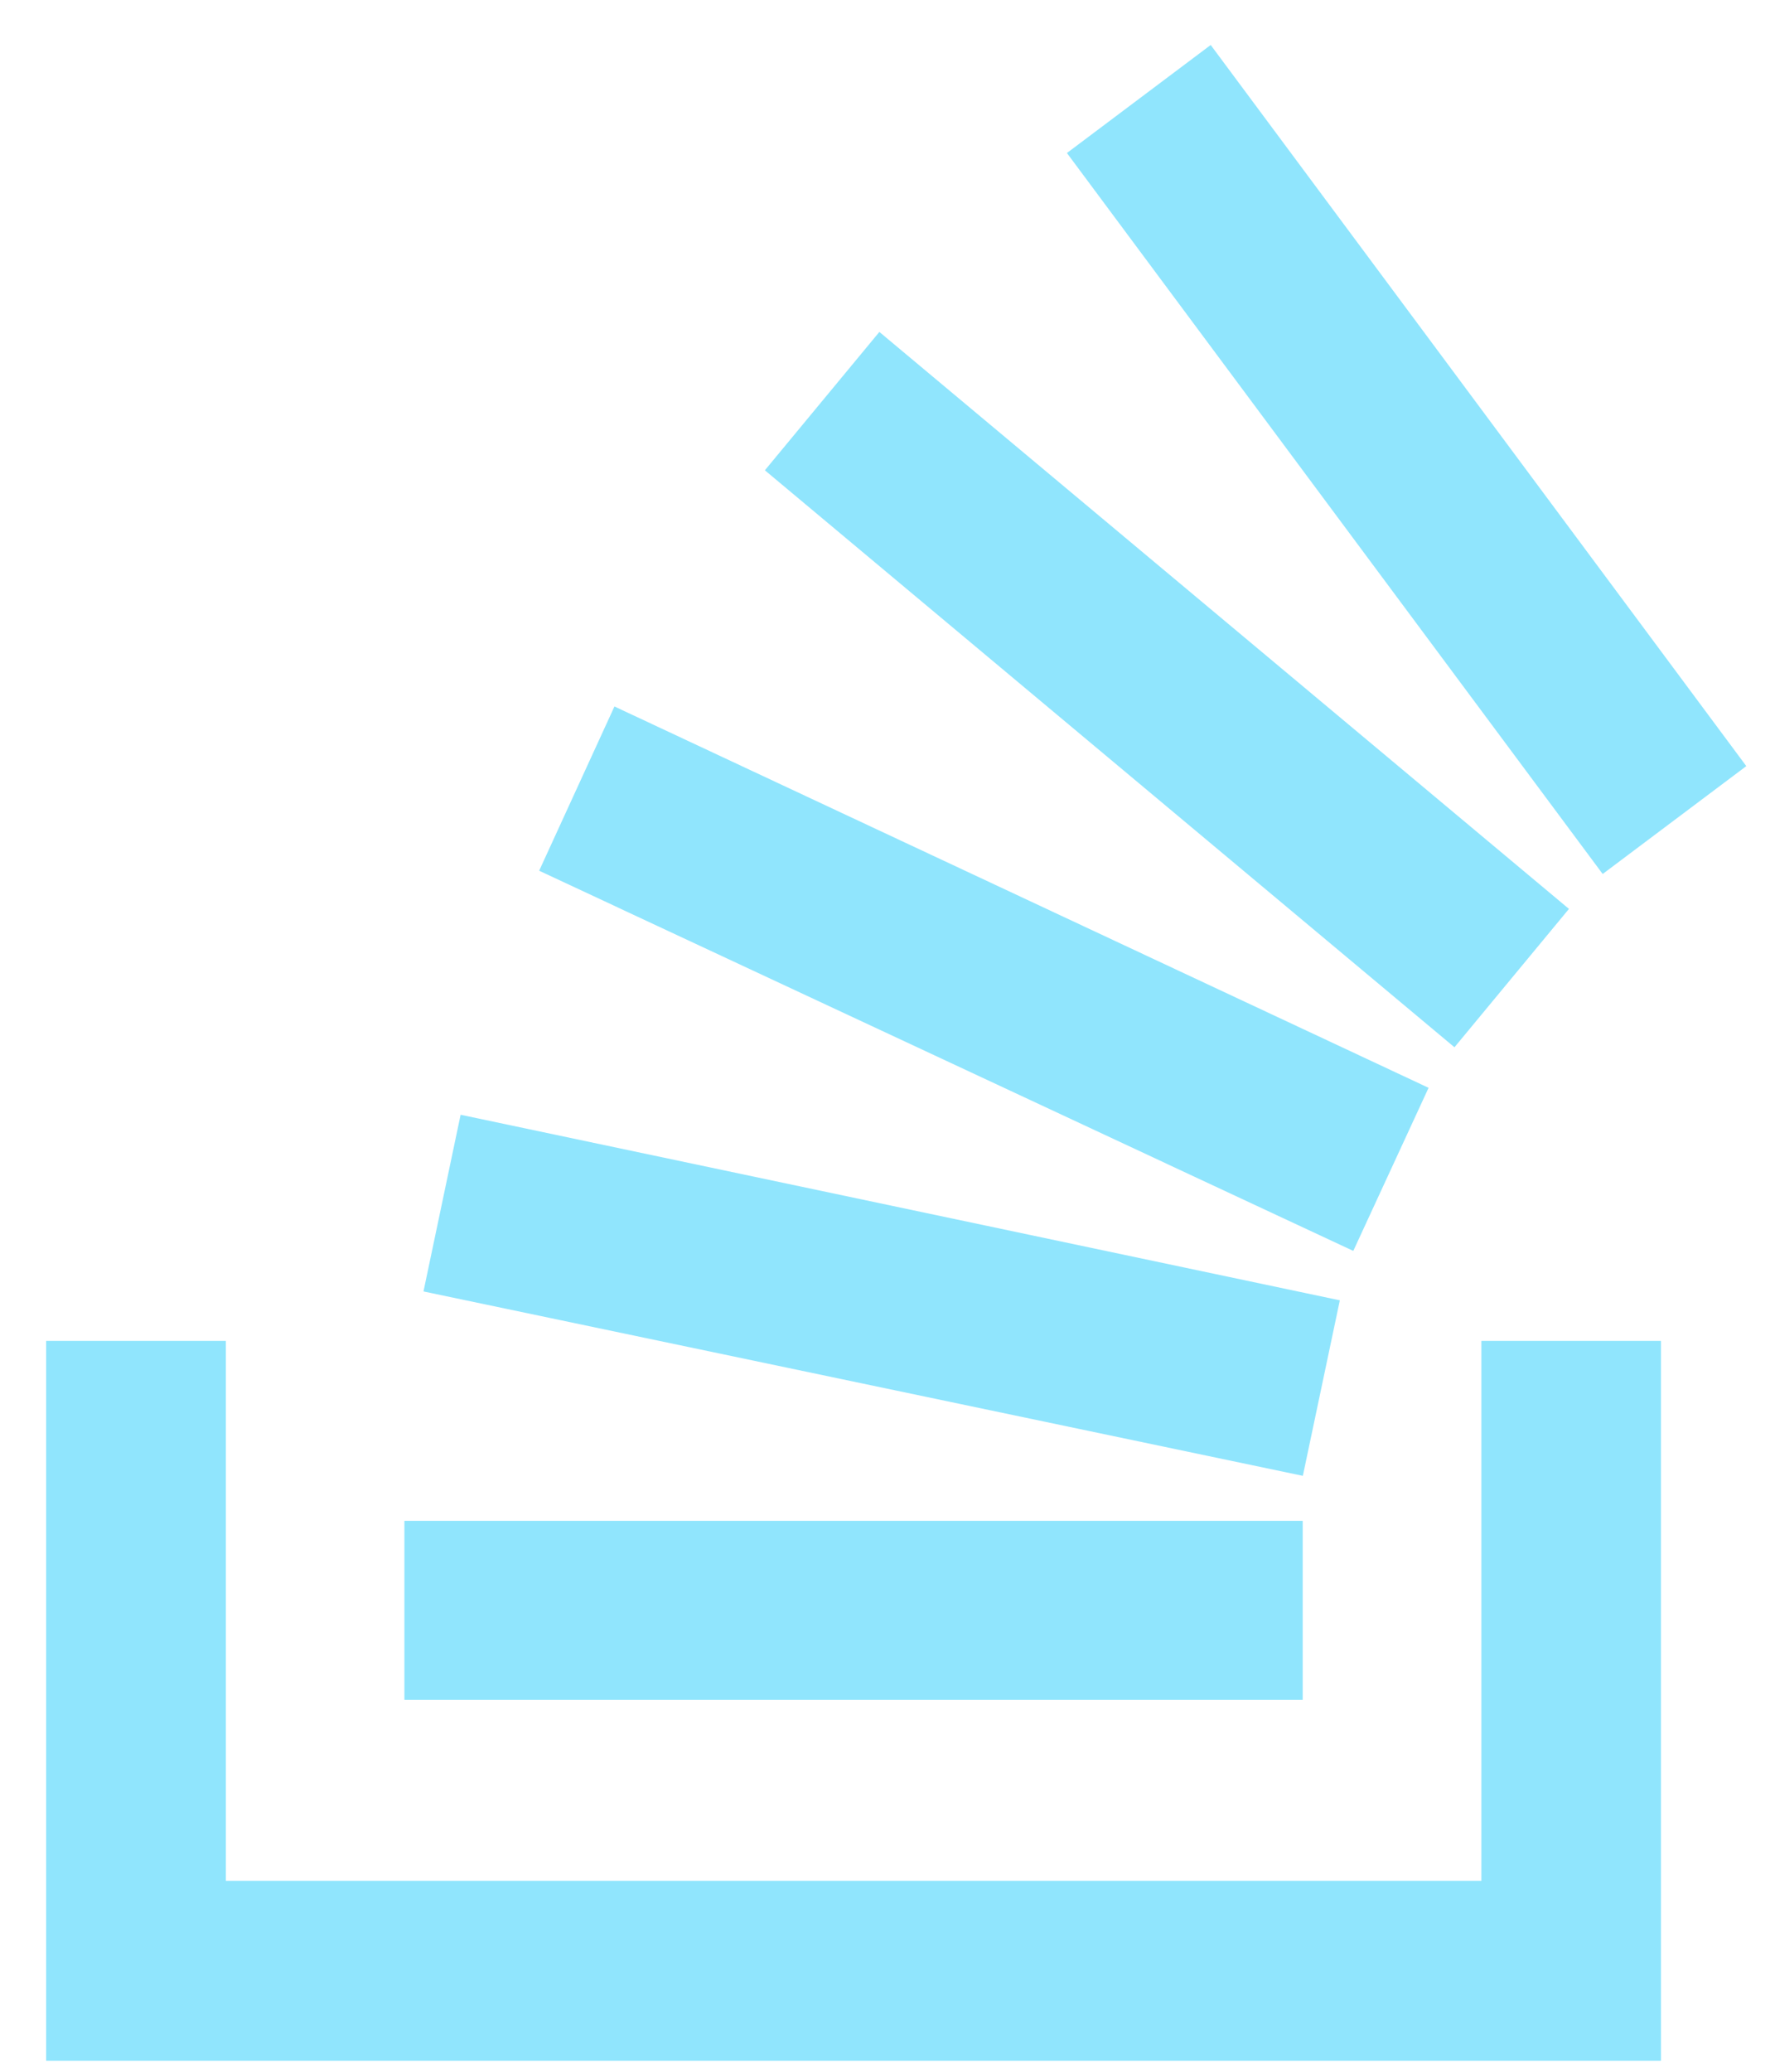 <?xml version="1.0" encoding="UTF-8"?>
<svg width="12px" height="14px" viewBox="0 0 12 14" version="1.1" xmlns="http://www.w3.org/2000/svg" xmlns:xlink="http://www.w3.org/1999/xlink">
    <!-- Generator: Sketch 41.2 (35397) - http://www.bohemiancoding.com/sketch -->
    <title>icon-stack-overflow</title>
    <desc>Created with Sketch.</desc>
    <defs></defs>
    <g id="Symbols" stroke="none" stroke-width="1" fill="none" fill-rule="evenodd">
        <g id="Menu" transform="translate(-1144, -6)" fill="#90E5FD">
            <g id="Group-36">
                <g id="Group-34" transform="translate(1049, 6)">
                    <path d="M103.185,0.304 L102.213,1.034 L105.835,5.906 L106.806,5.177 L103.185,0.304 Z M100.171,3.178 L104.833,7.077 L105.607,6.142 L100.945,2.243 L100.171,3.178 Z M98.645,5.884 L104.149,8.453 L104.658,7.351 L99.154,4.774 L98.645,5.884 Z M97.863,8.727 L103.808,9.973 L104.058,8.787 L98.114,7.533 L97.863,8.727 Z M97.734,11.486 L103.807,11.486 L103.807,10.277 L97.734,10.277 L97.734,11.486 Z M105.015,12.71 L105.015,9.061 L106.229,9.061 L106.229,13.926 L95.312,13.926 L95.312,9.061 L96.527,9.061 L96.527,12.71 L105.015,12.71 Z" id="icon-stack-overflow"></path>
                </g>
            </g>
        </g>
    </g>
</svg>